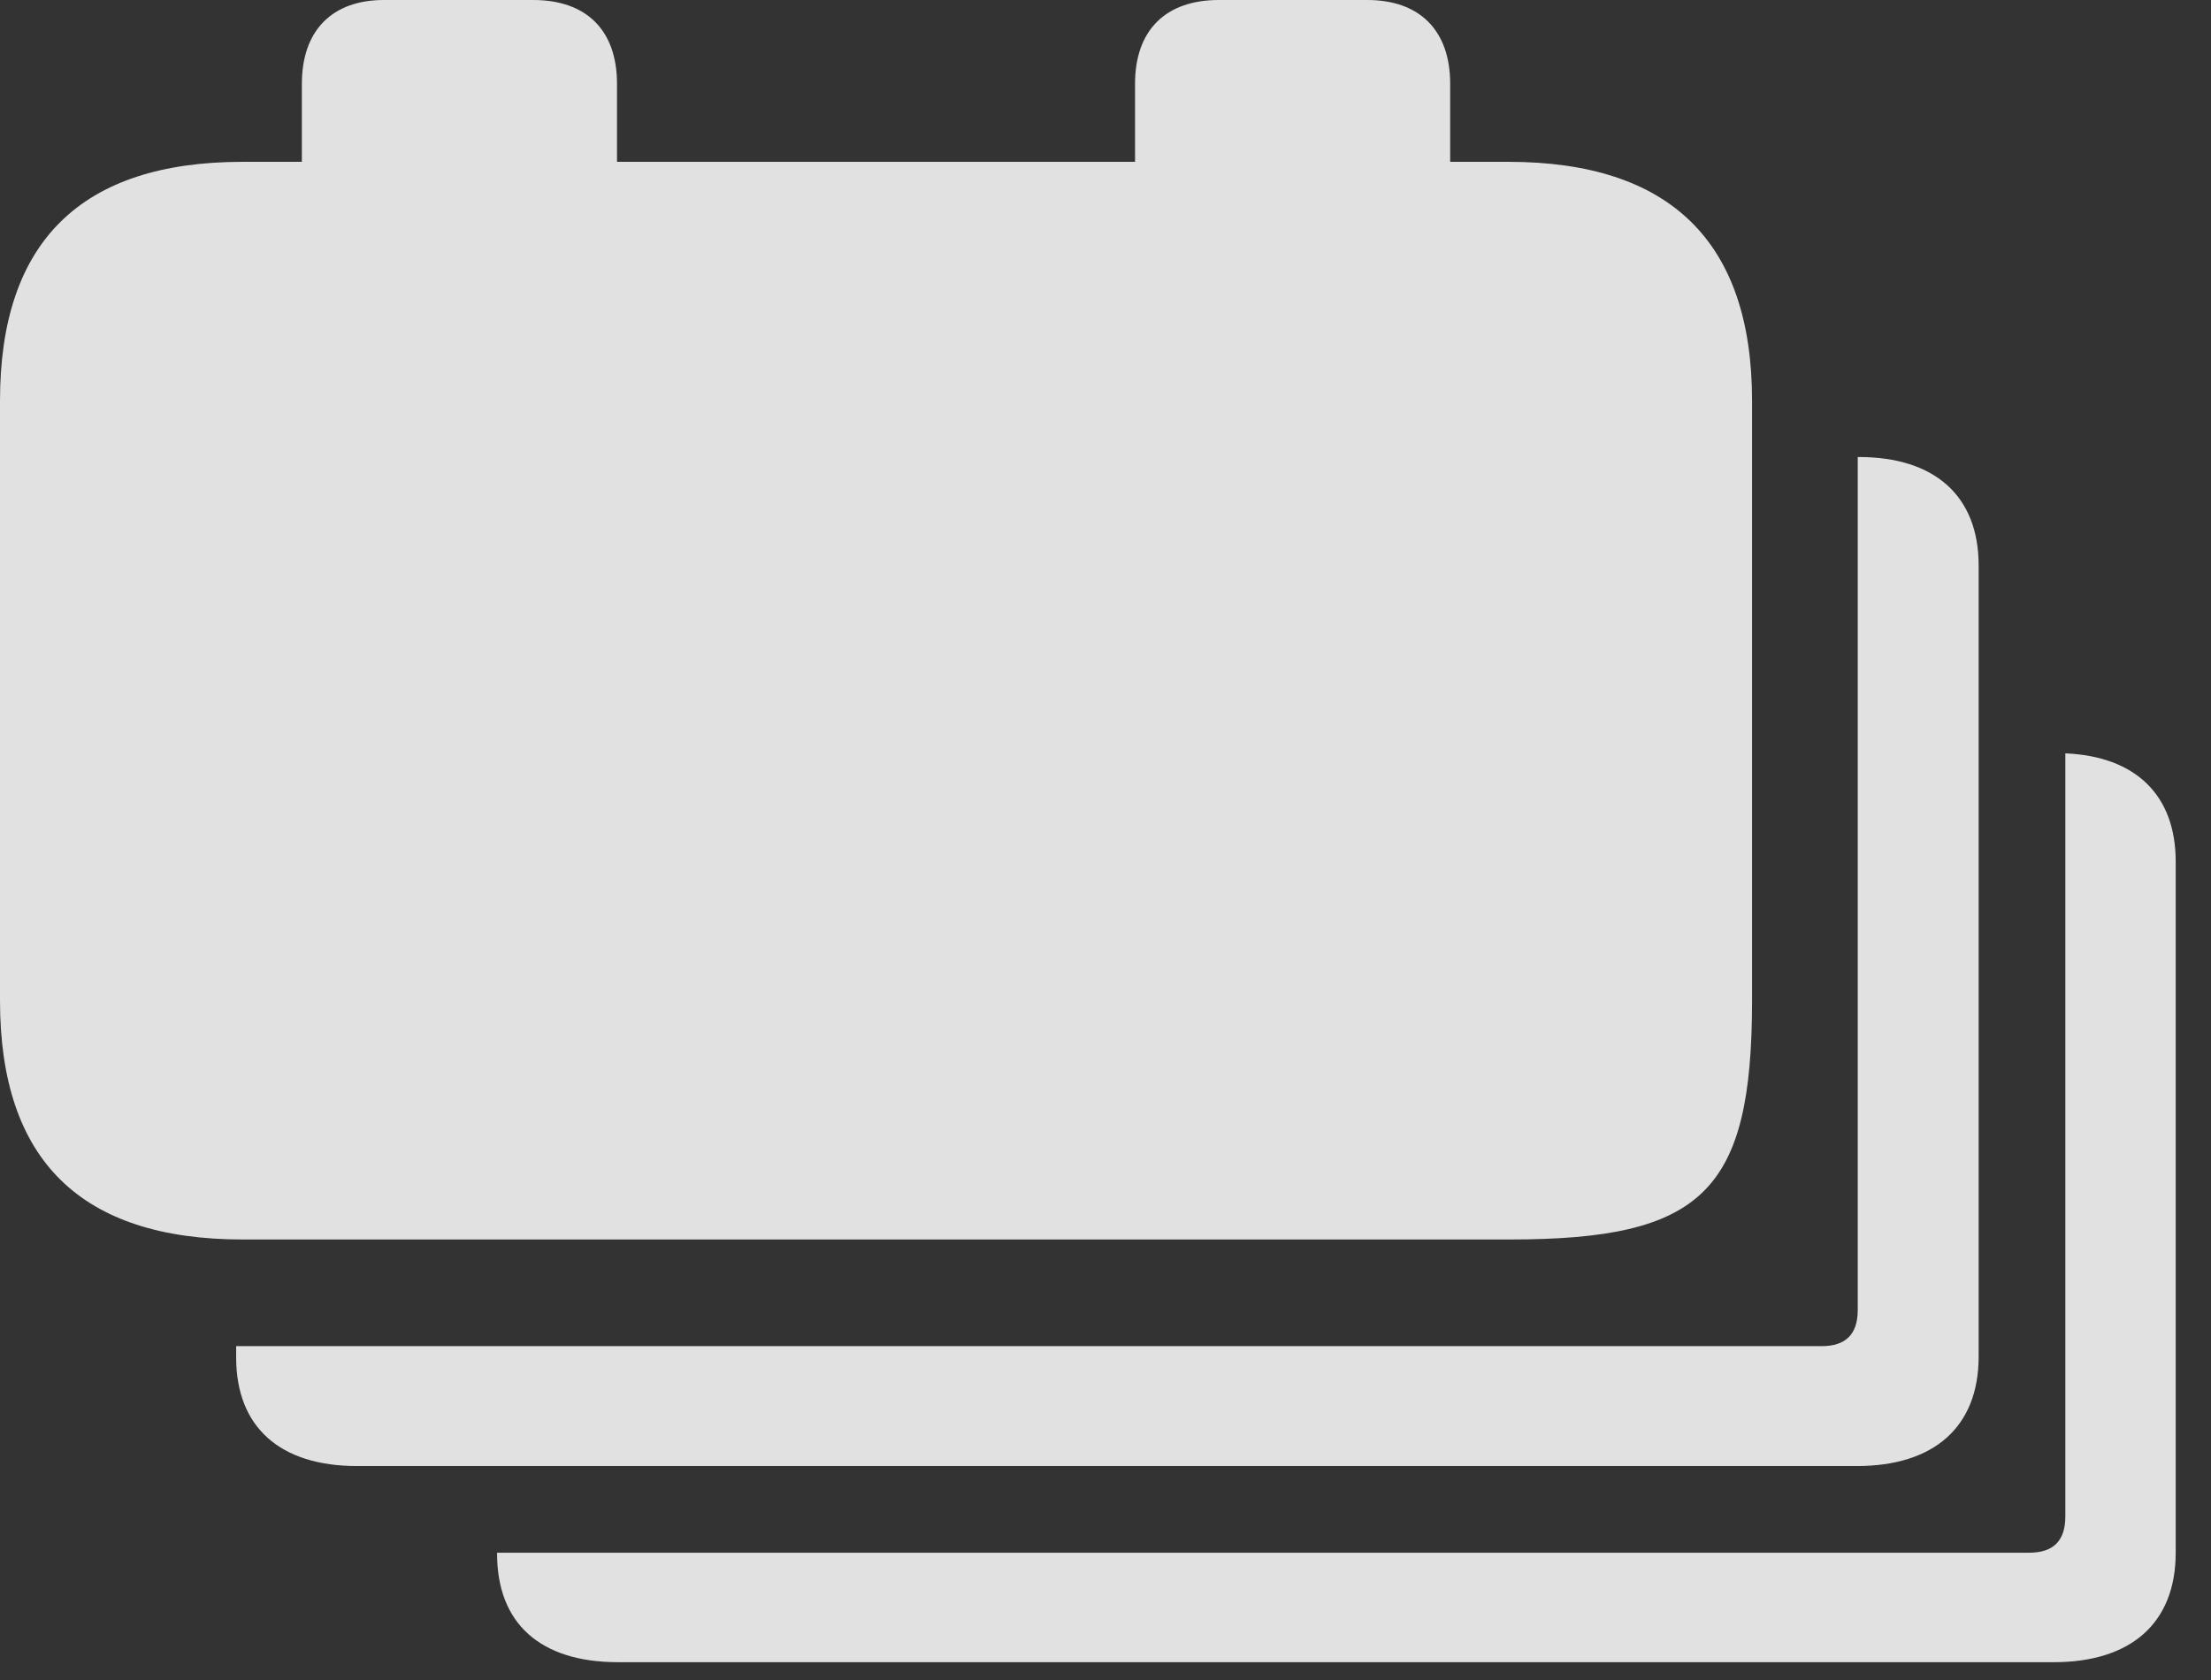 <?xml version="1.0" encoding="UTF-8"?>
<!--Generator: Apple Native CoreSVG 341-->
<!DOCTYPE svg
PUBLIC "-//W3C//DTD SVG 1.1//EN"
       "http://www.w3.org/Graphics/SVG/1.1/DTD/svg11.dtd">
<svg version="1.1" xmlns="http://www.w3.org/2000/svg" xmlns:xlink="http://www.w3.org/1999/xlink" viewBox="0 0 22.676 17.236">
 <rect x="0" y="0" width="22.676" height="17.236" fill="#333333" stroke="none"/>
 <g>
  <rect height="17.236" opacity="0" width="22.676" x="0" y="0"/>
  <path d="M22.314 8.838L22.314 15.928C22.314 16.65 21.855 17.051 21.064 17.051L6.338 17.051C5.537 17.051 5.098 16.65 5.098 15.938L5.098 15.928L20.811 15.928C21.055 15.928 21.182 15.81 21.182 15.557L21.182 7.728C21.903 7.759 22.314 8.156 22.314 8.838Z" fill="white" fill-opacity="0.85"/>
  <path d="M20.293 5.801L20.293 13.916C20.293 14.639 19.834 15.039 19.043 15.039L3.662 15.039C2.871 15.039 2.422 14.639 2.422 13.926L2.422 13.809L18.682 13.809C18.926 13.809 19.053 13.691 19.053 13.438L19.053 4.688L19.062 4.688C19.844 4.688 20.293 5.088 20.293 5.801Z" fill="white" fill-opacity="0.85"/>
  <path d="M2.49 12.715L15.479 12.715C17.461 12.715 17.969 12.227 17.969 10.264L17.969 4.111C17.969 2.48 17.129 1.66 15.469 1.66L14.873 1.66L14.873 0.859C14.873 0.312 14.56 0 14.023 0L12.5 0C11.953 0 11.641 0.312 11.641 0.859L11.641 1.66L6.328 1.66L6.328 0.859C6.328 0.312 6.016 0 5.469 0L3.936 0C3.408 0 3.096 0.312 3.096 0.859L3.096 1.66L2.49 1.66C0.83 1.66 0 2.48 0 4.111L0 10.264C0 11.904 0.83 12.715 2.49 12.715Z" fill="white" fill-opacity="0.85"/>
 </g>
</svg>
